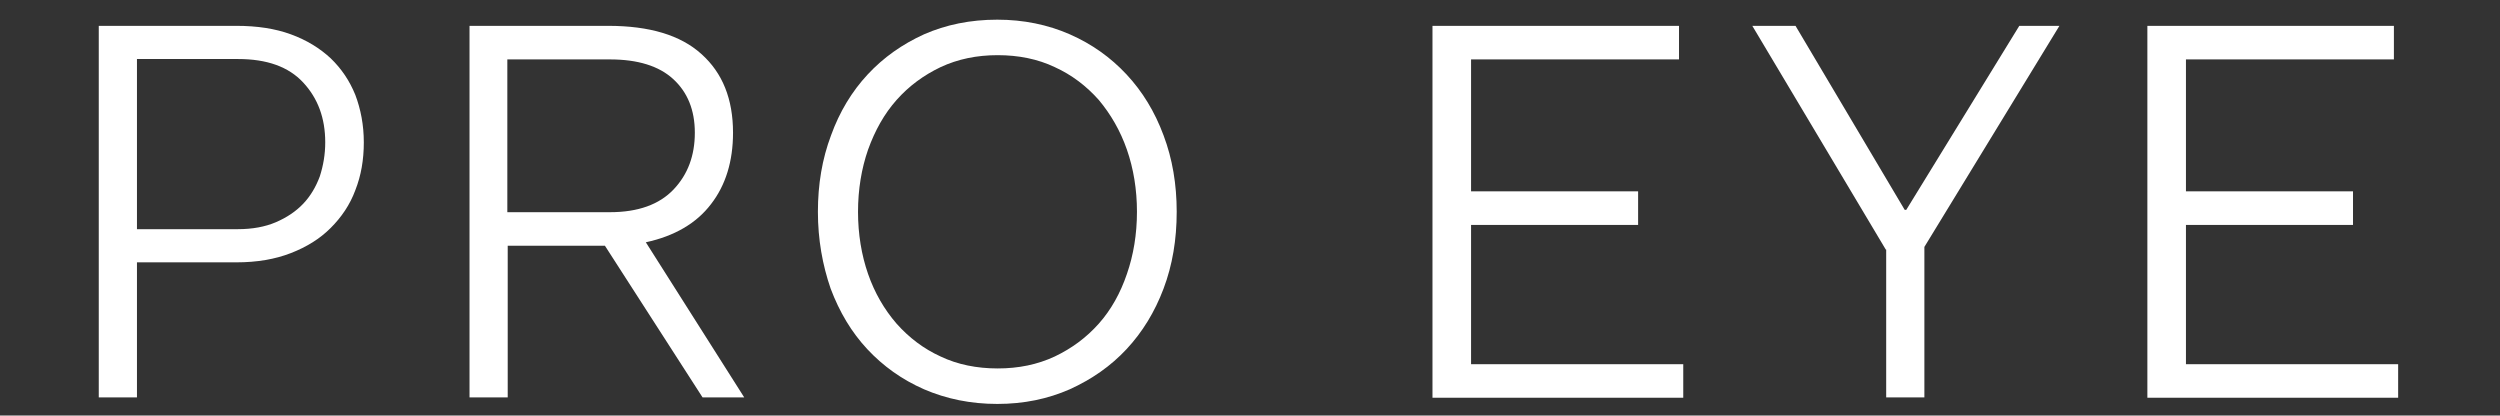 <?xml version="1.0" encoding="utf-8"?>
<!-- Generator: Adobe Illustrator 24.0.2, SVG Export Plug-In . SVG Version: 6.00 Build 0)  -->
<svg version="1.1" xmlns="http://www.w3.org/2000/svg" xmlns:xlink="http://www.w3.org/1999/xlink" x="0px" y="0px"
	 viewBox="0 0 648 107.7" style="enable-background:new 0 0 648 107.7;" xml:space="preserve">
<rect x="0" y="0" width="648" height="107.7" fill="#333333" stroke="none"/>
<style type="text/css">
	.st0{fill:#FFFFFF;}
</style>
<g id="圖層_1">
	<title>未命名-1</title>
	<path class="st0" d="M25.6,6.7h35.7c5.3,0,10,0.7,14.1,2.2c4.1,1.5,7.5,3.6,10.3,6.2c2.8,2.7,4.9,5.8,6.4,9.5
		c1.4,3.7,2.2,7.8,2.2,12.3c0,4.5-0.7,8.6-2.2,12.4c-1.4,3.8-3.6,7-6.4,9.8c-2.8,2.8-6.2,4.9-10.3,6.5c-4.1,1.6-8.8,2.4-14.1,2.4
		H35.5v35h-9.9V6.7z M35.5,15.4v44h26.2c3.7,0,7-0.6,9.8-1.8c2.8-1.2,5.2-2.8,7.1-4.8c1.9-2,3.3-4.4,4.3-7.1
		c0.9-2.8,1.4-5.7,1.4-8.8c0-6.3-1.9-11.4-5.7-15.5c-3.8-4.1-9.4-6.1-16.9-6.1H35.5z"/>
	<path class="st0" d="M121.6,6.7h36.1c10.6,0,18.7,2.4,24.1,7.3c5.5,4.9,8.2,11.7,8.2,20.4c0,7.4-1.9,13.6-5.7,18.5
		c-3.8,5-9.5,8.3-16.9,9.9l25.5,40.2h-10.8l-25.3-39.3h-25.2V103h-9.9V6.7z M131.5,15.4V55h26.6c7.3,0,12.8-2,16.5-5.9
		c3.7-3.9,5.5-8.8,5.5-14.7c0-5.9-1.9-10.5-5.6-13.9c-3.7-3.4-9.2-5.1-16.4-5.1H131.5z"/>
	<path class="st0" d="M212,54.9c0-7.1,1.1-13.7,3.4-19.8c2.2-6.1,5.4-11.4,9.5-15.8c4.1-4.4,8.9-7.8,14.6-10.4
		c5.7-2.5,12-3.8,19-3.8c6.8,0,13.1,1.3,18.8,3.8c5.7,2.5,10.6,6,14.7,10.4c4.1,4.4,7.3,9.6,9.6,15.8c2.3,6.1,3.4,12.7,3.4,19.8
		c0,7.2-1.1,13.8-3.4,19.9c-2.3,6.1-5.5,11.3-9.6,15.7c-4.1,4.4-9,7.8-14.7,10.4c-5.7,2.5-11.9,3.8-18.8,3.8c-6.9,0-13.2-1.3-19-3.8
		c-5.7-2.5-10.6-6-14.7-10.4c-4.1-4.4-7.2-9.6-9.5-15.7C213.2,68.7,212,62.1,212,54.9z M222.4,54.9c0,5.8,0.9,11.2,2.6,16.1
		c1.7,4.9,4.2,9.2,7.4,12.9c3.2,3.6,7,6.5,11.4,8.5c4.4,2.1,9.4,3.1,14.8,3.1c5.4,0,10.3-1,14.8-3.1c4.4-2.1,8.2-4.9,11.4-8.5
		c3.2-3.6,5.6-7.9,7.3-12.9c1.7-4.9,2.6-10.3,2.6-16.1c0-5.8-0.9-11.2-2.6-16.1c-1.7-4.9-4.2-9.2-7.3-12.9c-3.2-3.6-7-6.5-11.4-8.5
		c-4.4-2.1-9.4-3.1-14.8-3.1c-5.4,0-10.3,1-14.8,3.1c-4.4,2.1-8.2,4.9-11.4,8.5c-3.2,3.6-5.6,7.9-7.4,12.9
		C223.3,43.7,222.4,49.1,222.4,54.9z"/>
	<path class="st0" d="M371.4,6.7h63.8v8.7h-53.9v34.2h43.3v8.7h-43.3v36.1h55v8.7h-65V6.7z"/>
	<path class="st0" d="M488.8,64.7l-34.6-58h11.2l28.3,47.7h0.4l29.3-47.7h10.4l-35,57.3V103h-9.9V64.7z"/>
	<path class="st0" d="M556.7,6.7h63.8v8.7h-53.9v34.2h43.3v8.7h-43.3v36.1h55v8.7h-65V6.7z"/>
</g>
<g id="圖層_2">
</g>
</svg>
